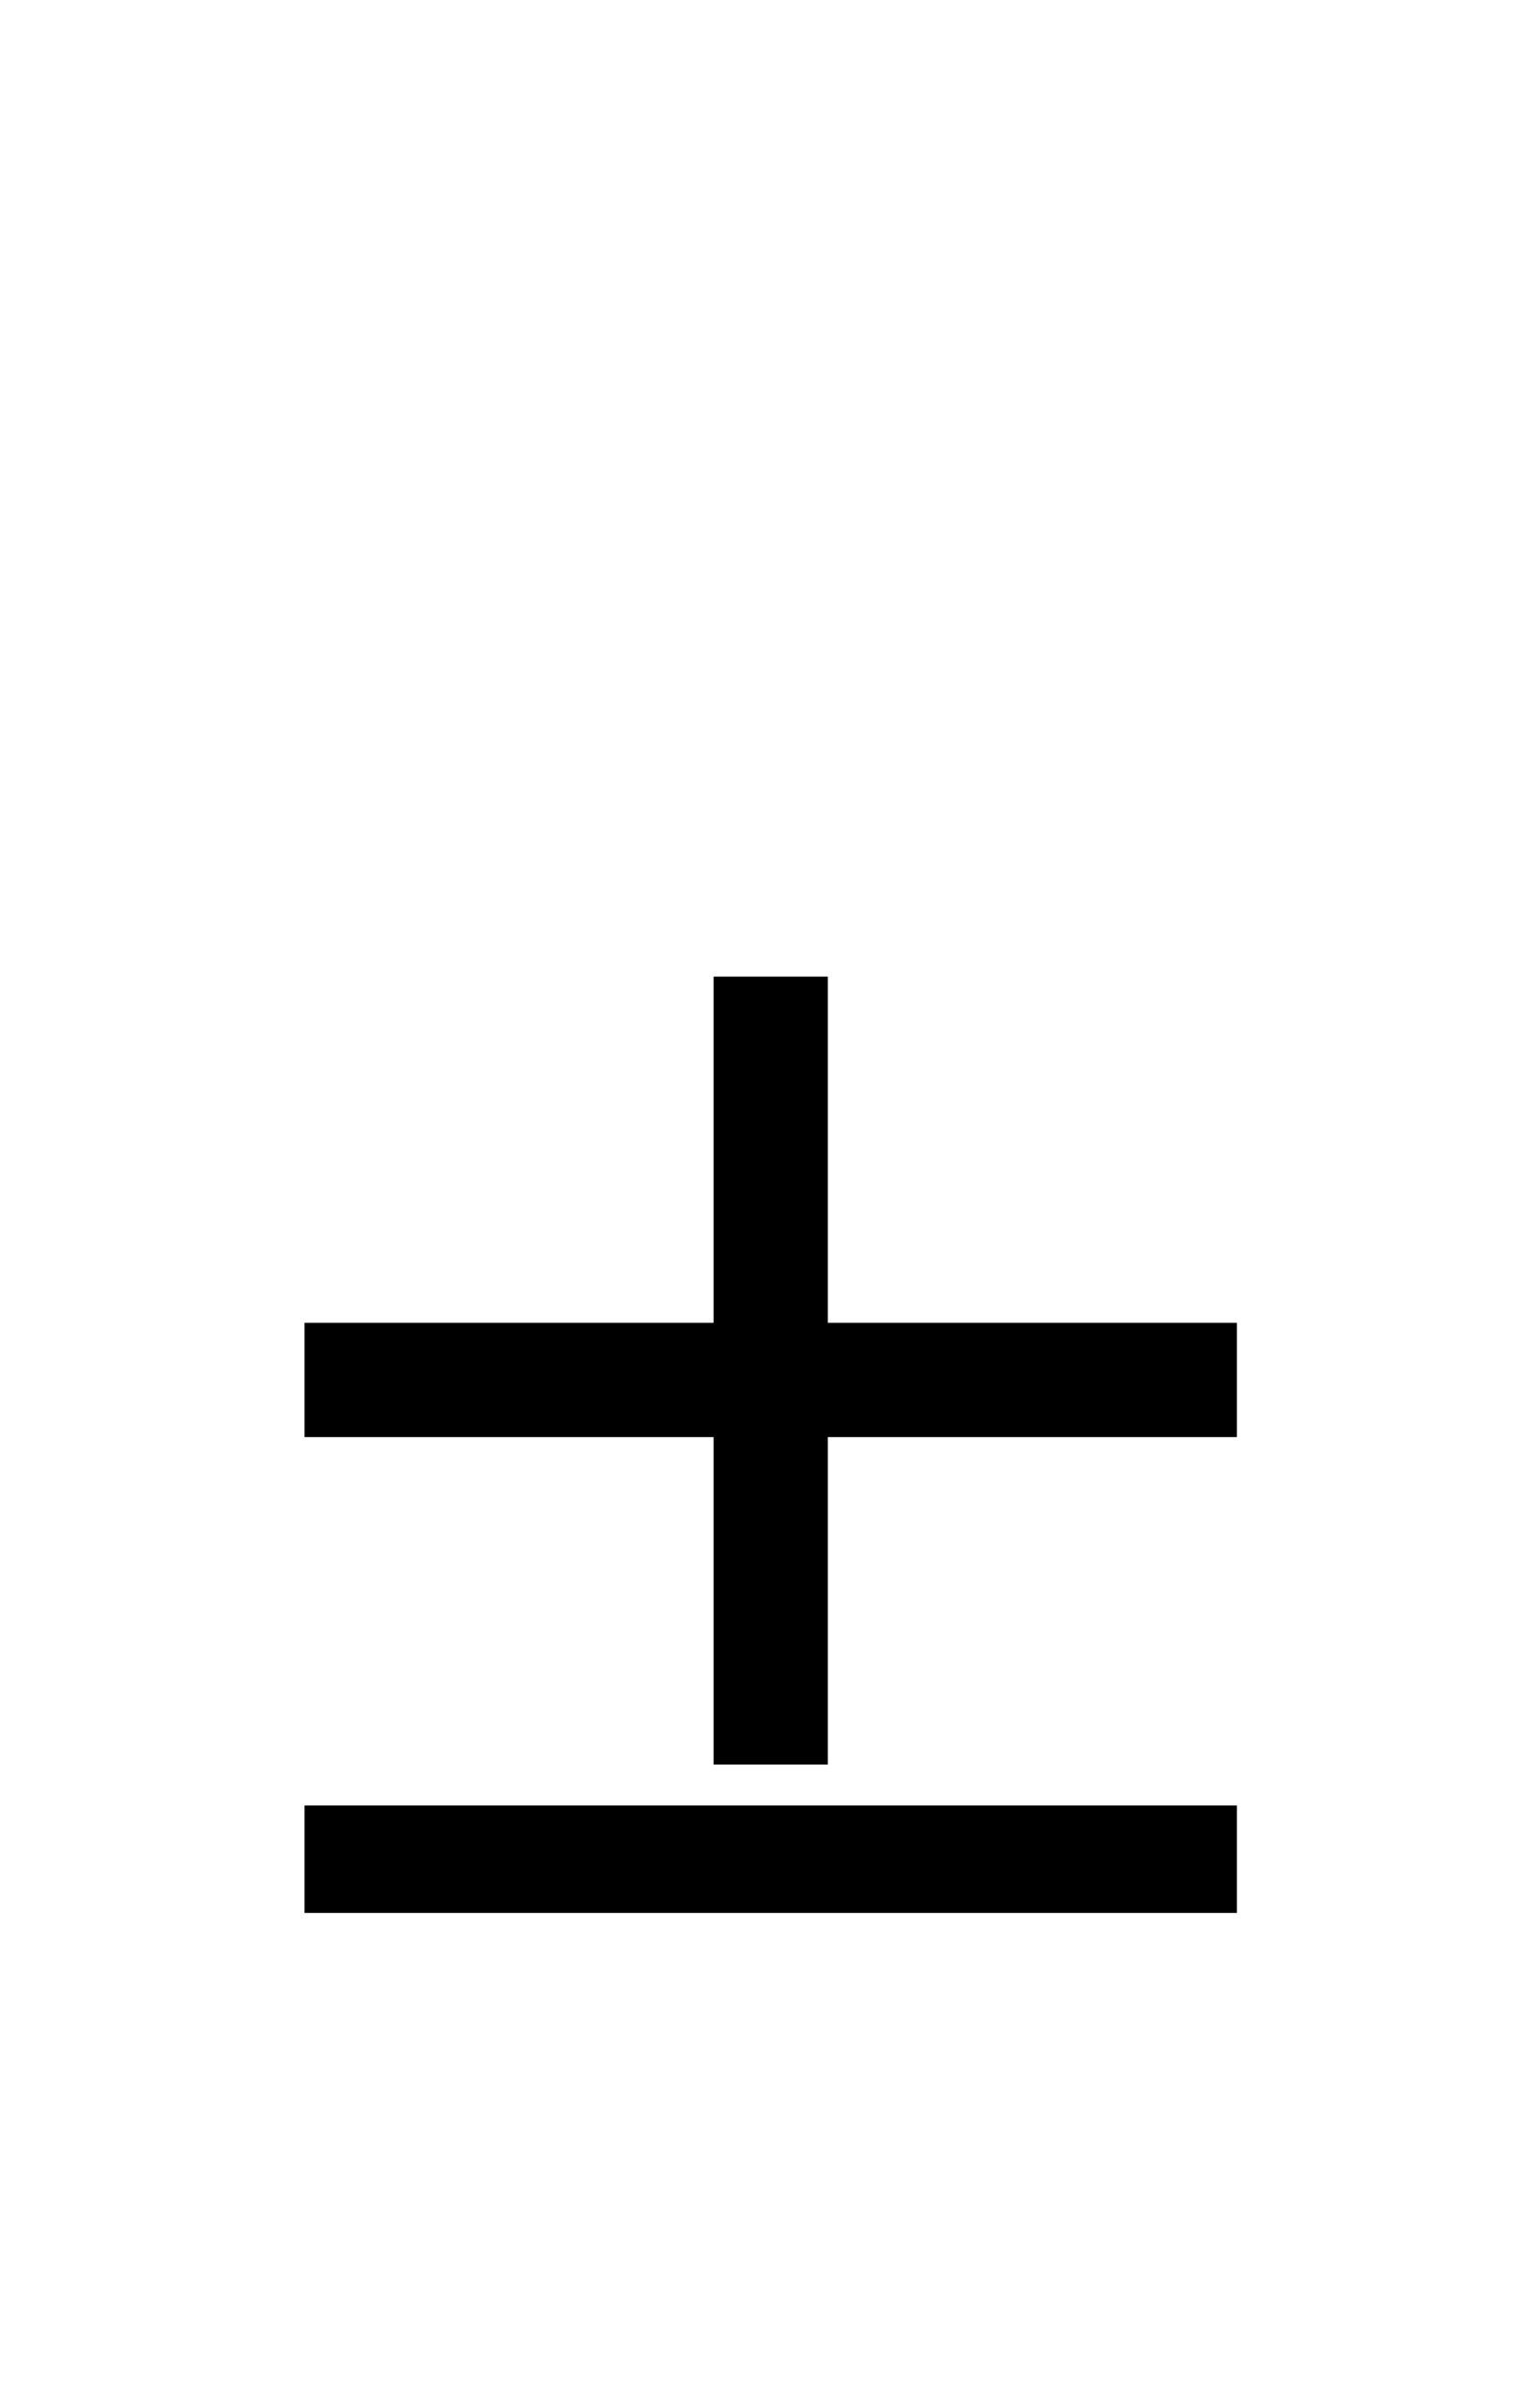 ﻿<svg xmlns="http://www.w3.org/2000/svg" width="15.359" height="24" style="width:15.359px;height:24px;font-family:Asana-Math, Asana;background:transparent;"><g><g><g style="transform:matrix(1,0,0,1,2,19);"><path d="M604 279L604 338L364 338L364 541L305 541L305 338L65 338L65 279L305 279L305 87L364 87L364 279ZM604 0L604 55L65 55L65 0Z" stroke="rgb(0, 0, 0)" stroke-width="8" fill="rgb(0, 0, 0)" style="transform:matrix(0.017,0,0,-0.017,0,0);"></path></g></g></g></svg>
